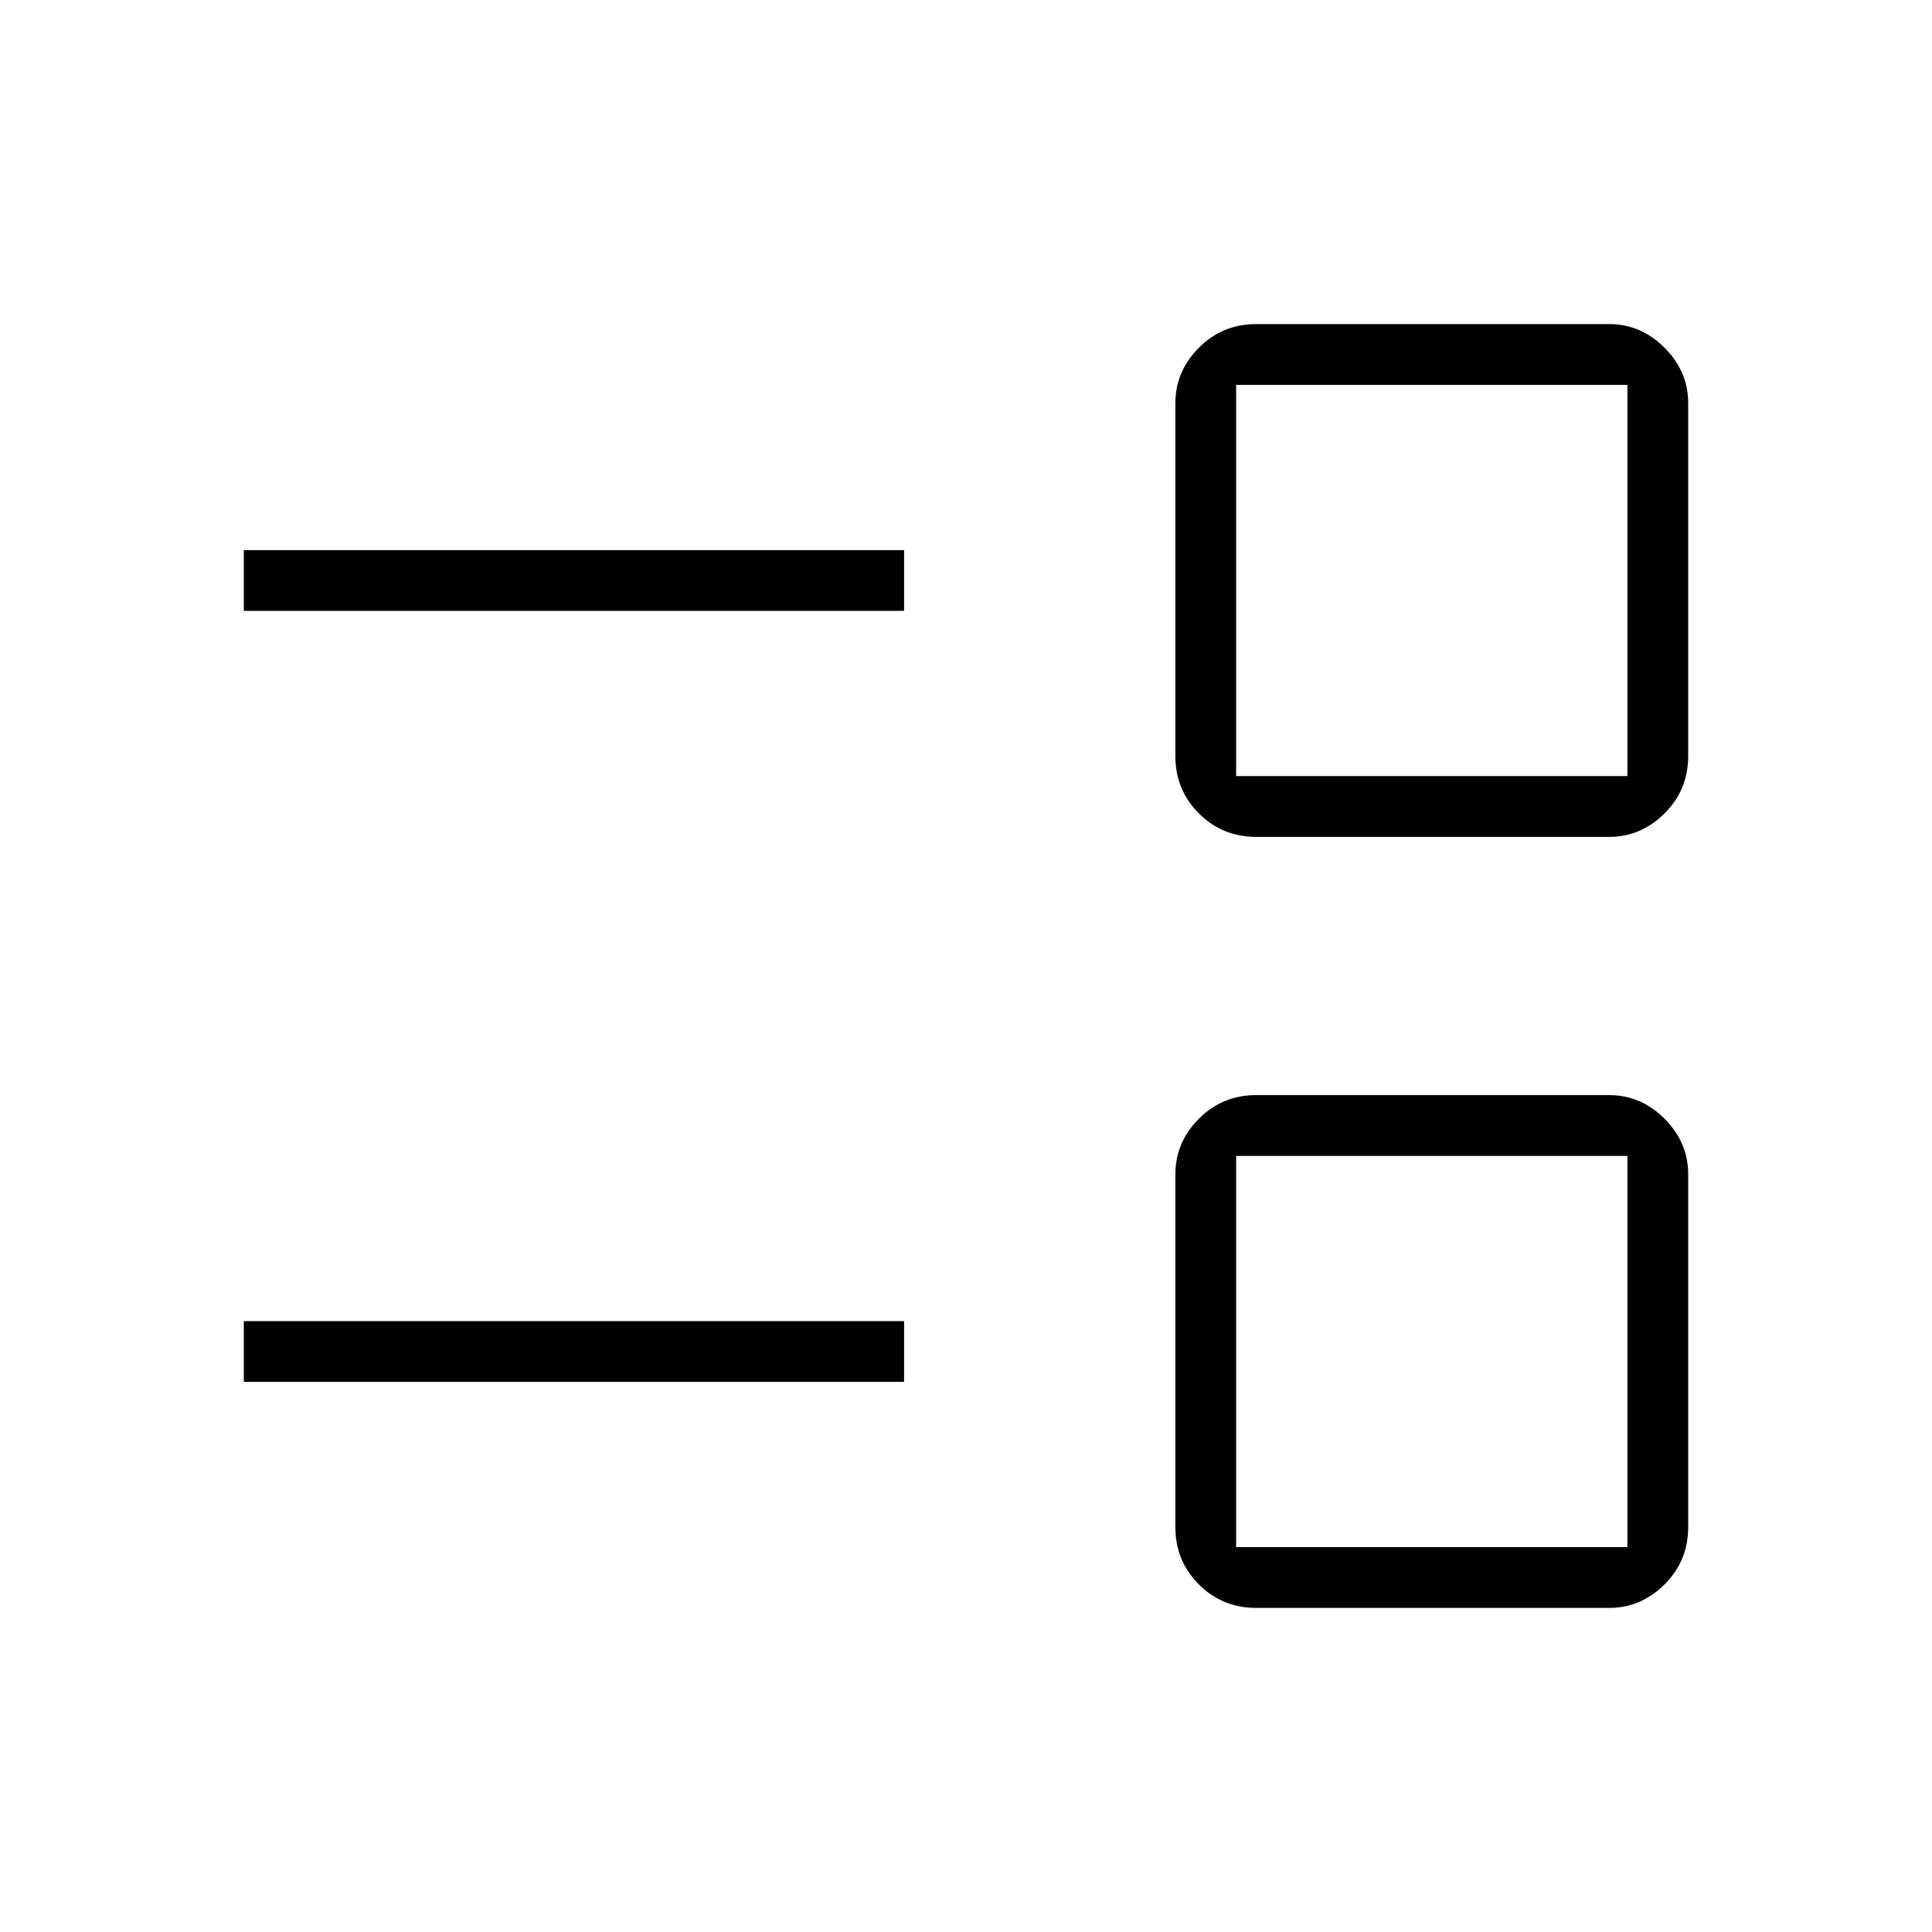 <svg xmlns="http://www.w3.org/2000/svg" height="48" viewBox="0 -960 960 960" width="48"><path d="M624.19-161.04q-16.81 0-28.48-11.67-11.67-11.67-11.67-28.48v-175.39q0-15.77 11.67-27.52t28.48-11.75h175.39q15.77 0 27.52 11.75t11.75 27.52v175.39q0 16.81-11.75 28.48-11.75 11.67-27.52 11.67H624.19Zm-9.96-30.19h194.42v-194.42H614.23v194.42Zm-493.08-82.12v-30.19h328.08v30.19H121.15Zm503.04-270.8q-16.81 0-28.48-11.67-11.67-11.67-11.67-28.49v-175.38q0-15.78 11.67-27.52 11.67-11.75 28.48-11.75h175.39q15.77 0 27.52 11.75 11.75 11.74 11.75 27.52v175.38q0 16.82-11.75 28.49-11.75 11.67-27.52 11.67H624.19Zm-9.96-30.2h194.42v-194.42H614.23v194.42Zm-493.08-82.11v-30.19h328.08v30.19H121.15Zm590.73 367.58Zm0-383.12Z"/></svg>